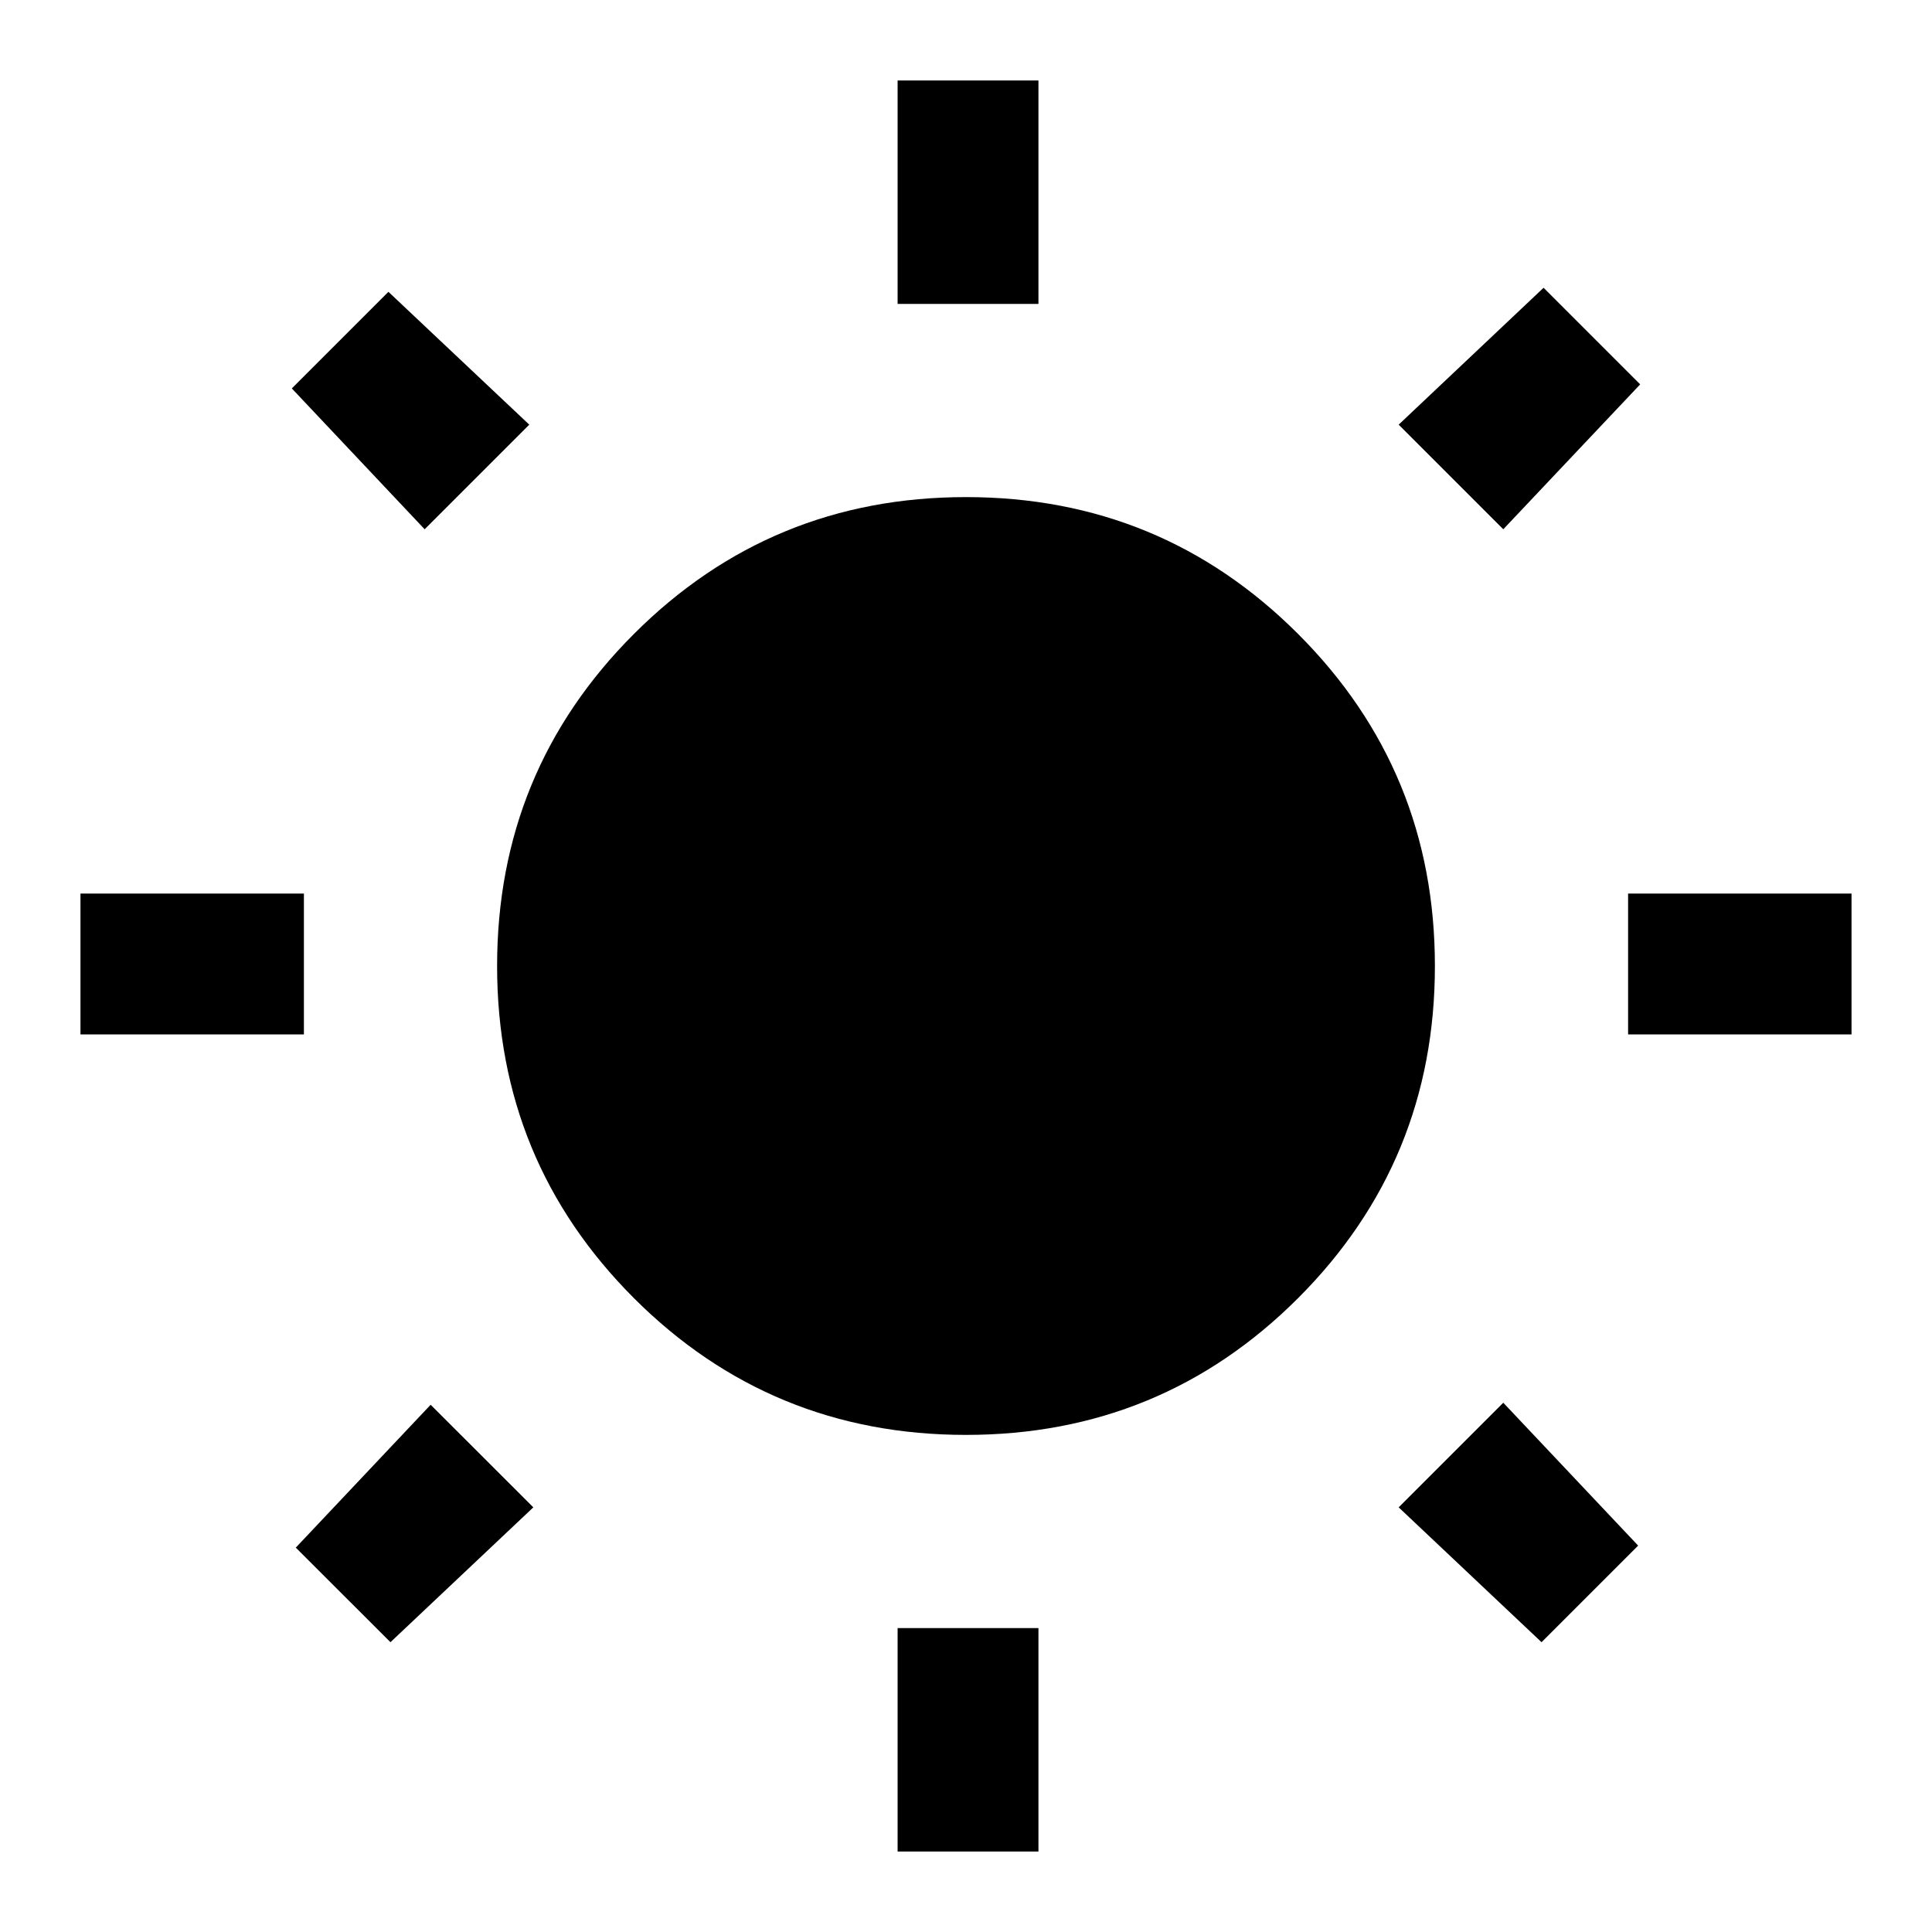 <svg xmlns="http://www.w3.org/2000/svg" height="20" width="20"><path d="M9.292 3.146V.833h1.458v2.313Zm0 16.021v-2.313h1.458v2.313Zm7.562-8.459V9.25h2.313v1.458Zm-16.021 0V9.25h2.313v1.458Zm14.729-5.229-1.083-1.083 1.5-1.417 1 1ZM4.042 17l-.98-.979 1.396-1.479 1.063 1.062Zm11.916 0-1.479-1.396 1.083-1.083L16.958 16ZM4.396 5.479 3.021 4.021l1-1 1.458 1.375ZM10 14.854q-2.021 0-3.438-1.416Q5.146 12.021 5.146 10t1.416-3.437Q7.979 5.146 10 5.146t3.438 1.417Q14.854 7.979 14.854 10t-1.416 3.438Q12.021 14.854 10 14.854Z"/></svg>